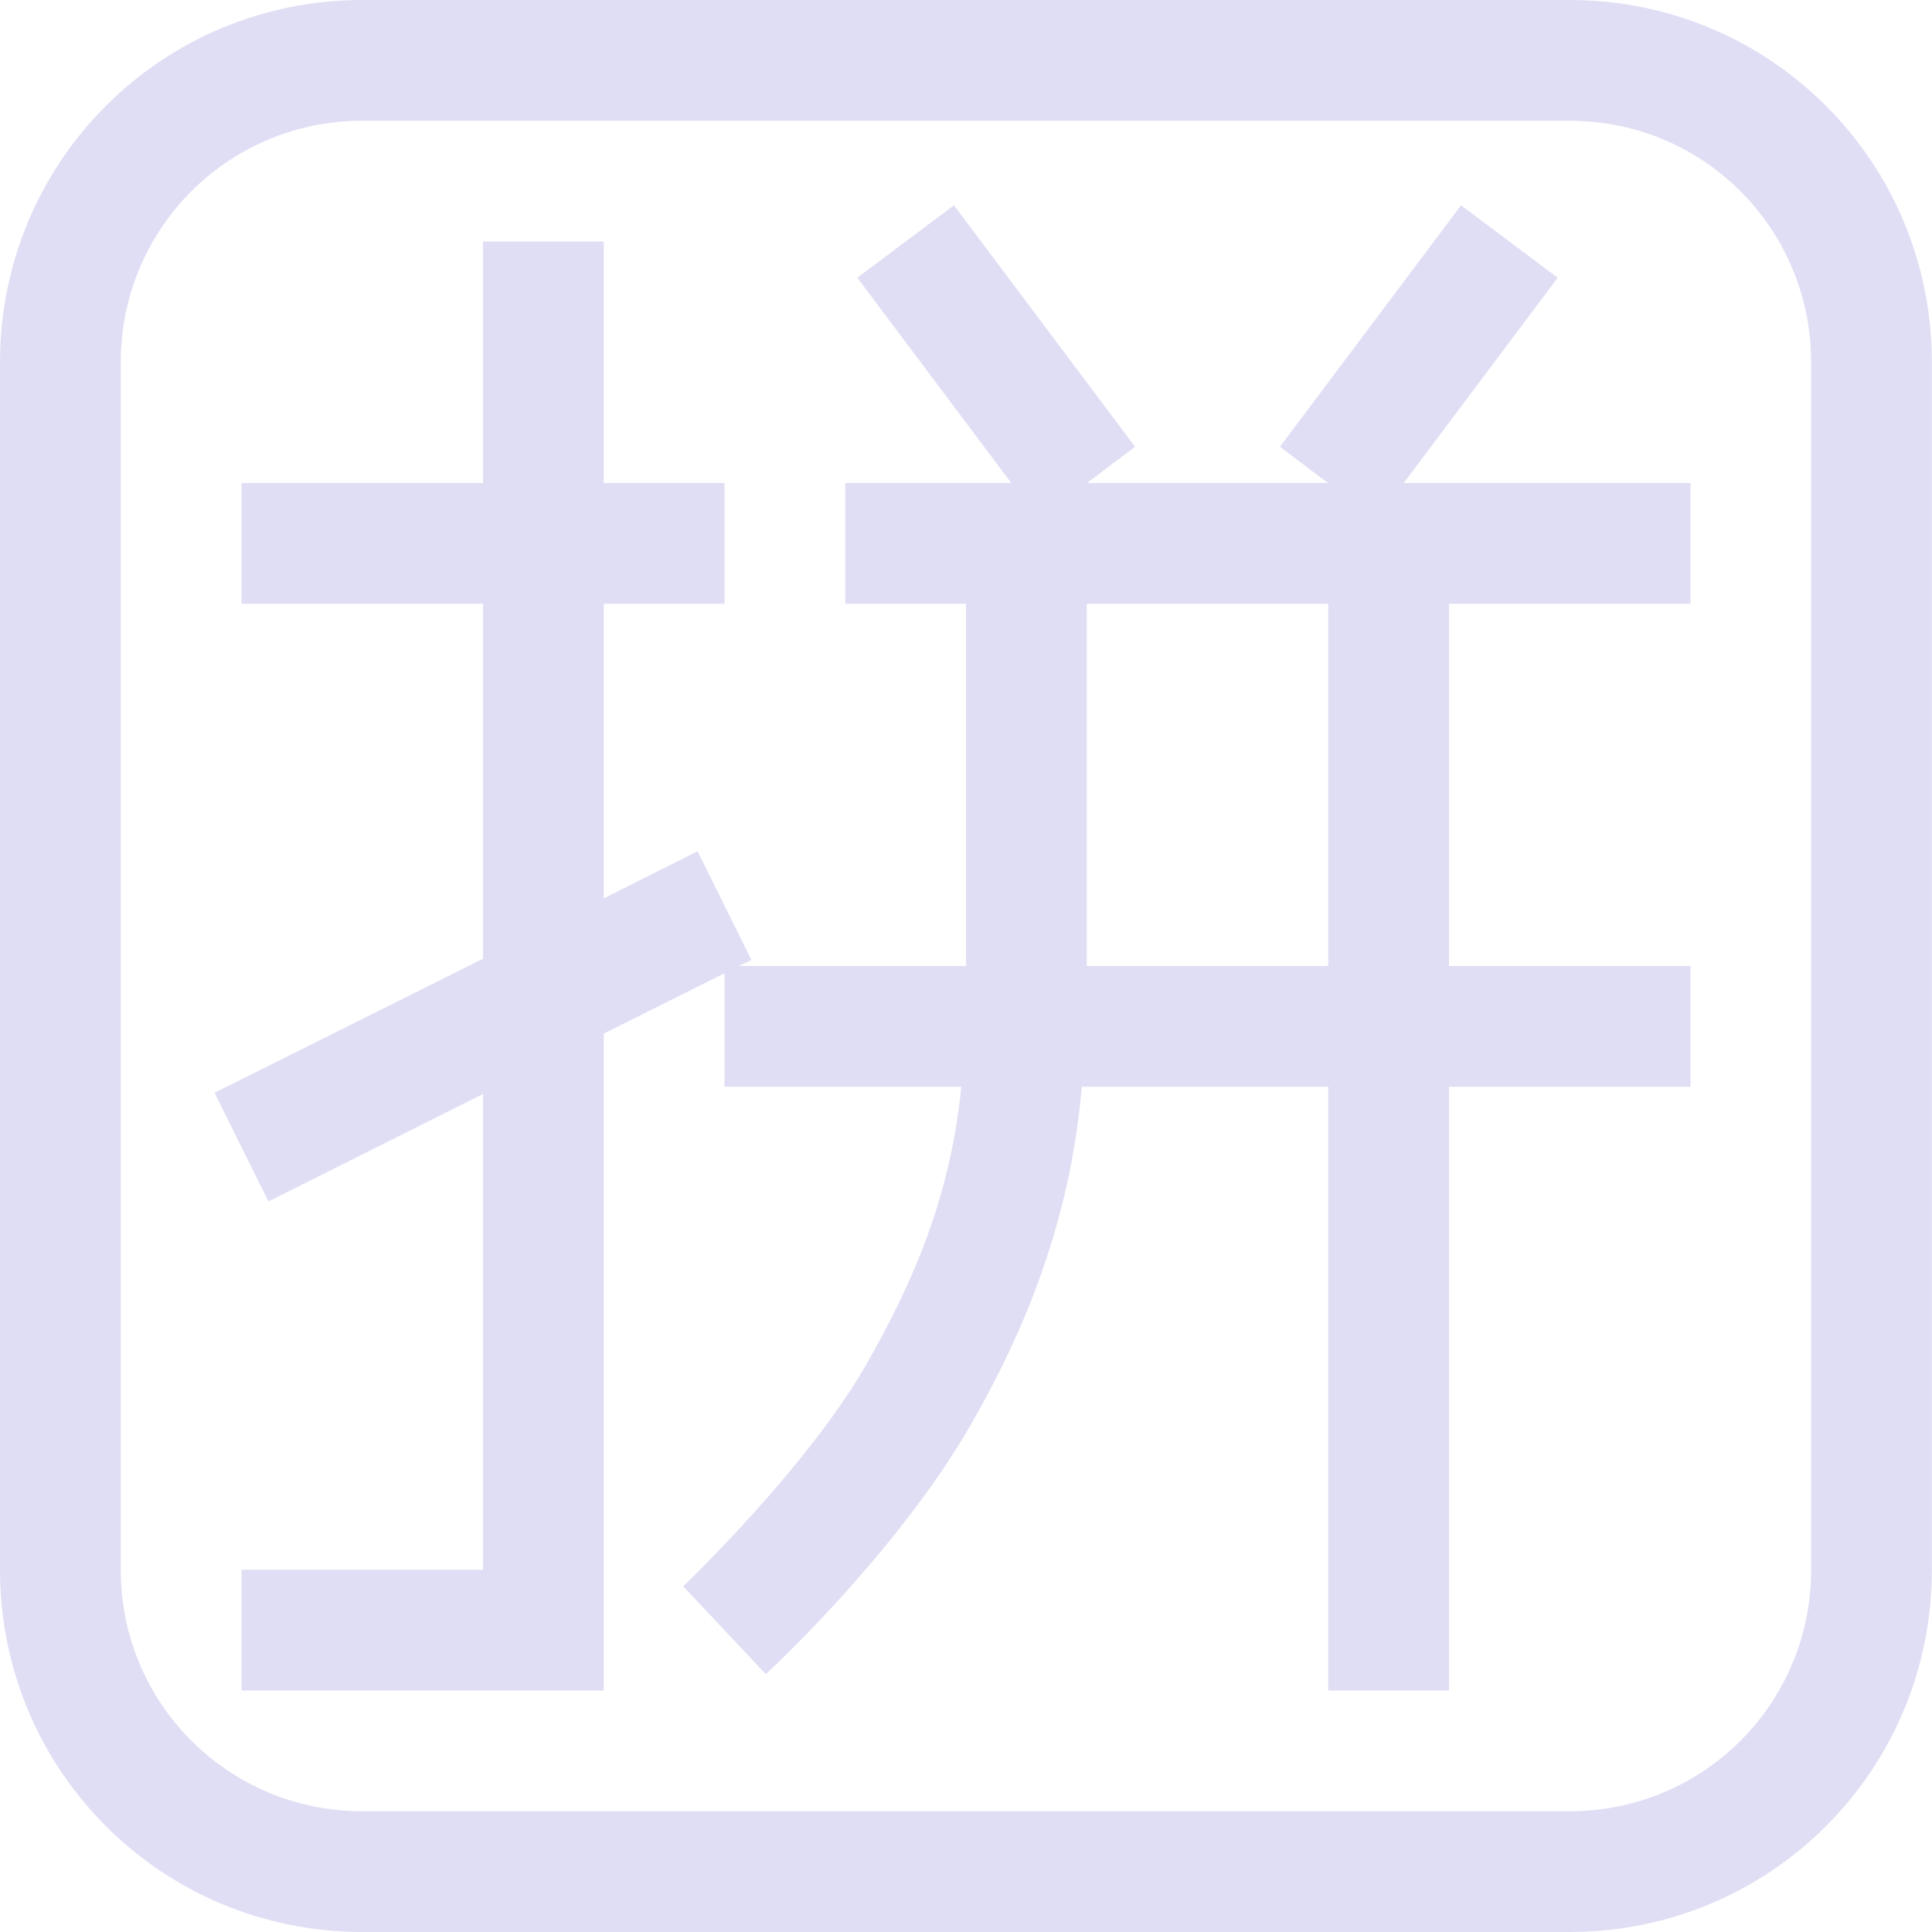 <svg width="16" height="16" version="1.1" xmlns="http://www.w3.org/2000/svg">
 <style id="current-color-scheme" type="text/css">.ColorScheme-Text {
        color:#e0def4;
      }
      .ColorScheme-Background {
        color:#eff0f1;
      }
      .ColorScheme-Highlight {
        color:#3daee9;
      }</style>
 <path class="ColorScheme-Text" d="m7.9 1.7 1.5 2-0.398 0.3h1.996l-0.398-0.3 1.5-2 0.8 0.6-1.275 1.7h2.375v1h-2v3h2v1h-2v5h-1v-5h-2.041c-0.096 1.12-0.477 2.031-0.926 2.811-0.62 1.07-1.691 2.054-1.691 2.054l-0.684-0.728s1.013-0.966 1.51-1.826c0.401-0.7 0.704-1.411 0.793-2.311h-1.961v-0.94l-1 0.5v5.44h-3v-1h2v-3.94l-1.777 0.89-0.446-0.9 2.223-1.11v-2.94h-2v-1h2v-2h1v2h1v1h-1v2.44l0.777-0.39 0.446 0.9-0.106 0.05h1.883v-3h-1v-1h1.375l-1.275-1.7zm1.1 3.3v3h2v-3z" fill="currentColor"/>
 <path class="ColorScheme-Text" d="m3 0c-1.662 0-3 1.338-3 3v10c0 1.662 1.338 3 3 3h9.999c1.662 0 3-1.338 3-3v-10c0-1.662-1.338-3-3-3zm0 1h9.999c1.108 0 2 0.892 2 2v10c0 1.108-0.892 2-2 2h-9.999c-1.108 0-2-0.892-2-2v-10c0-1.108 0.892-2 2-2z" fill="currentColor"/>
</svg>
